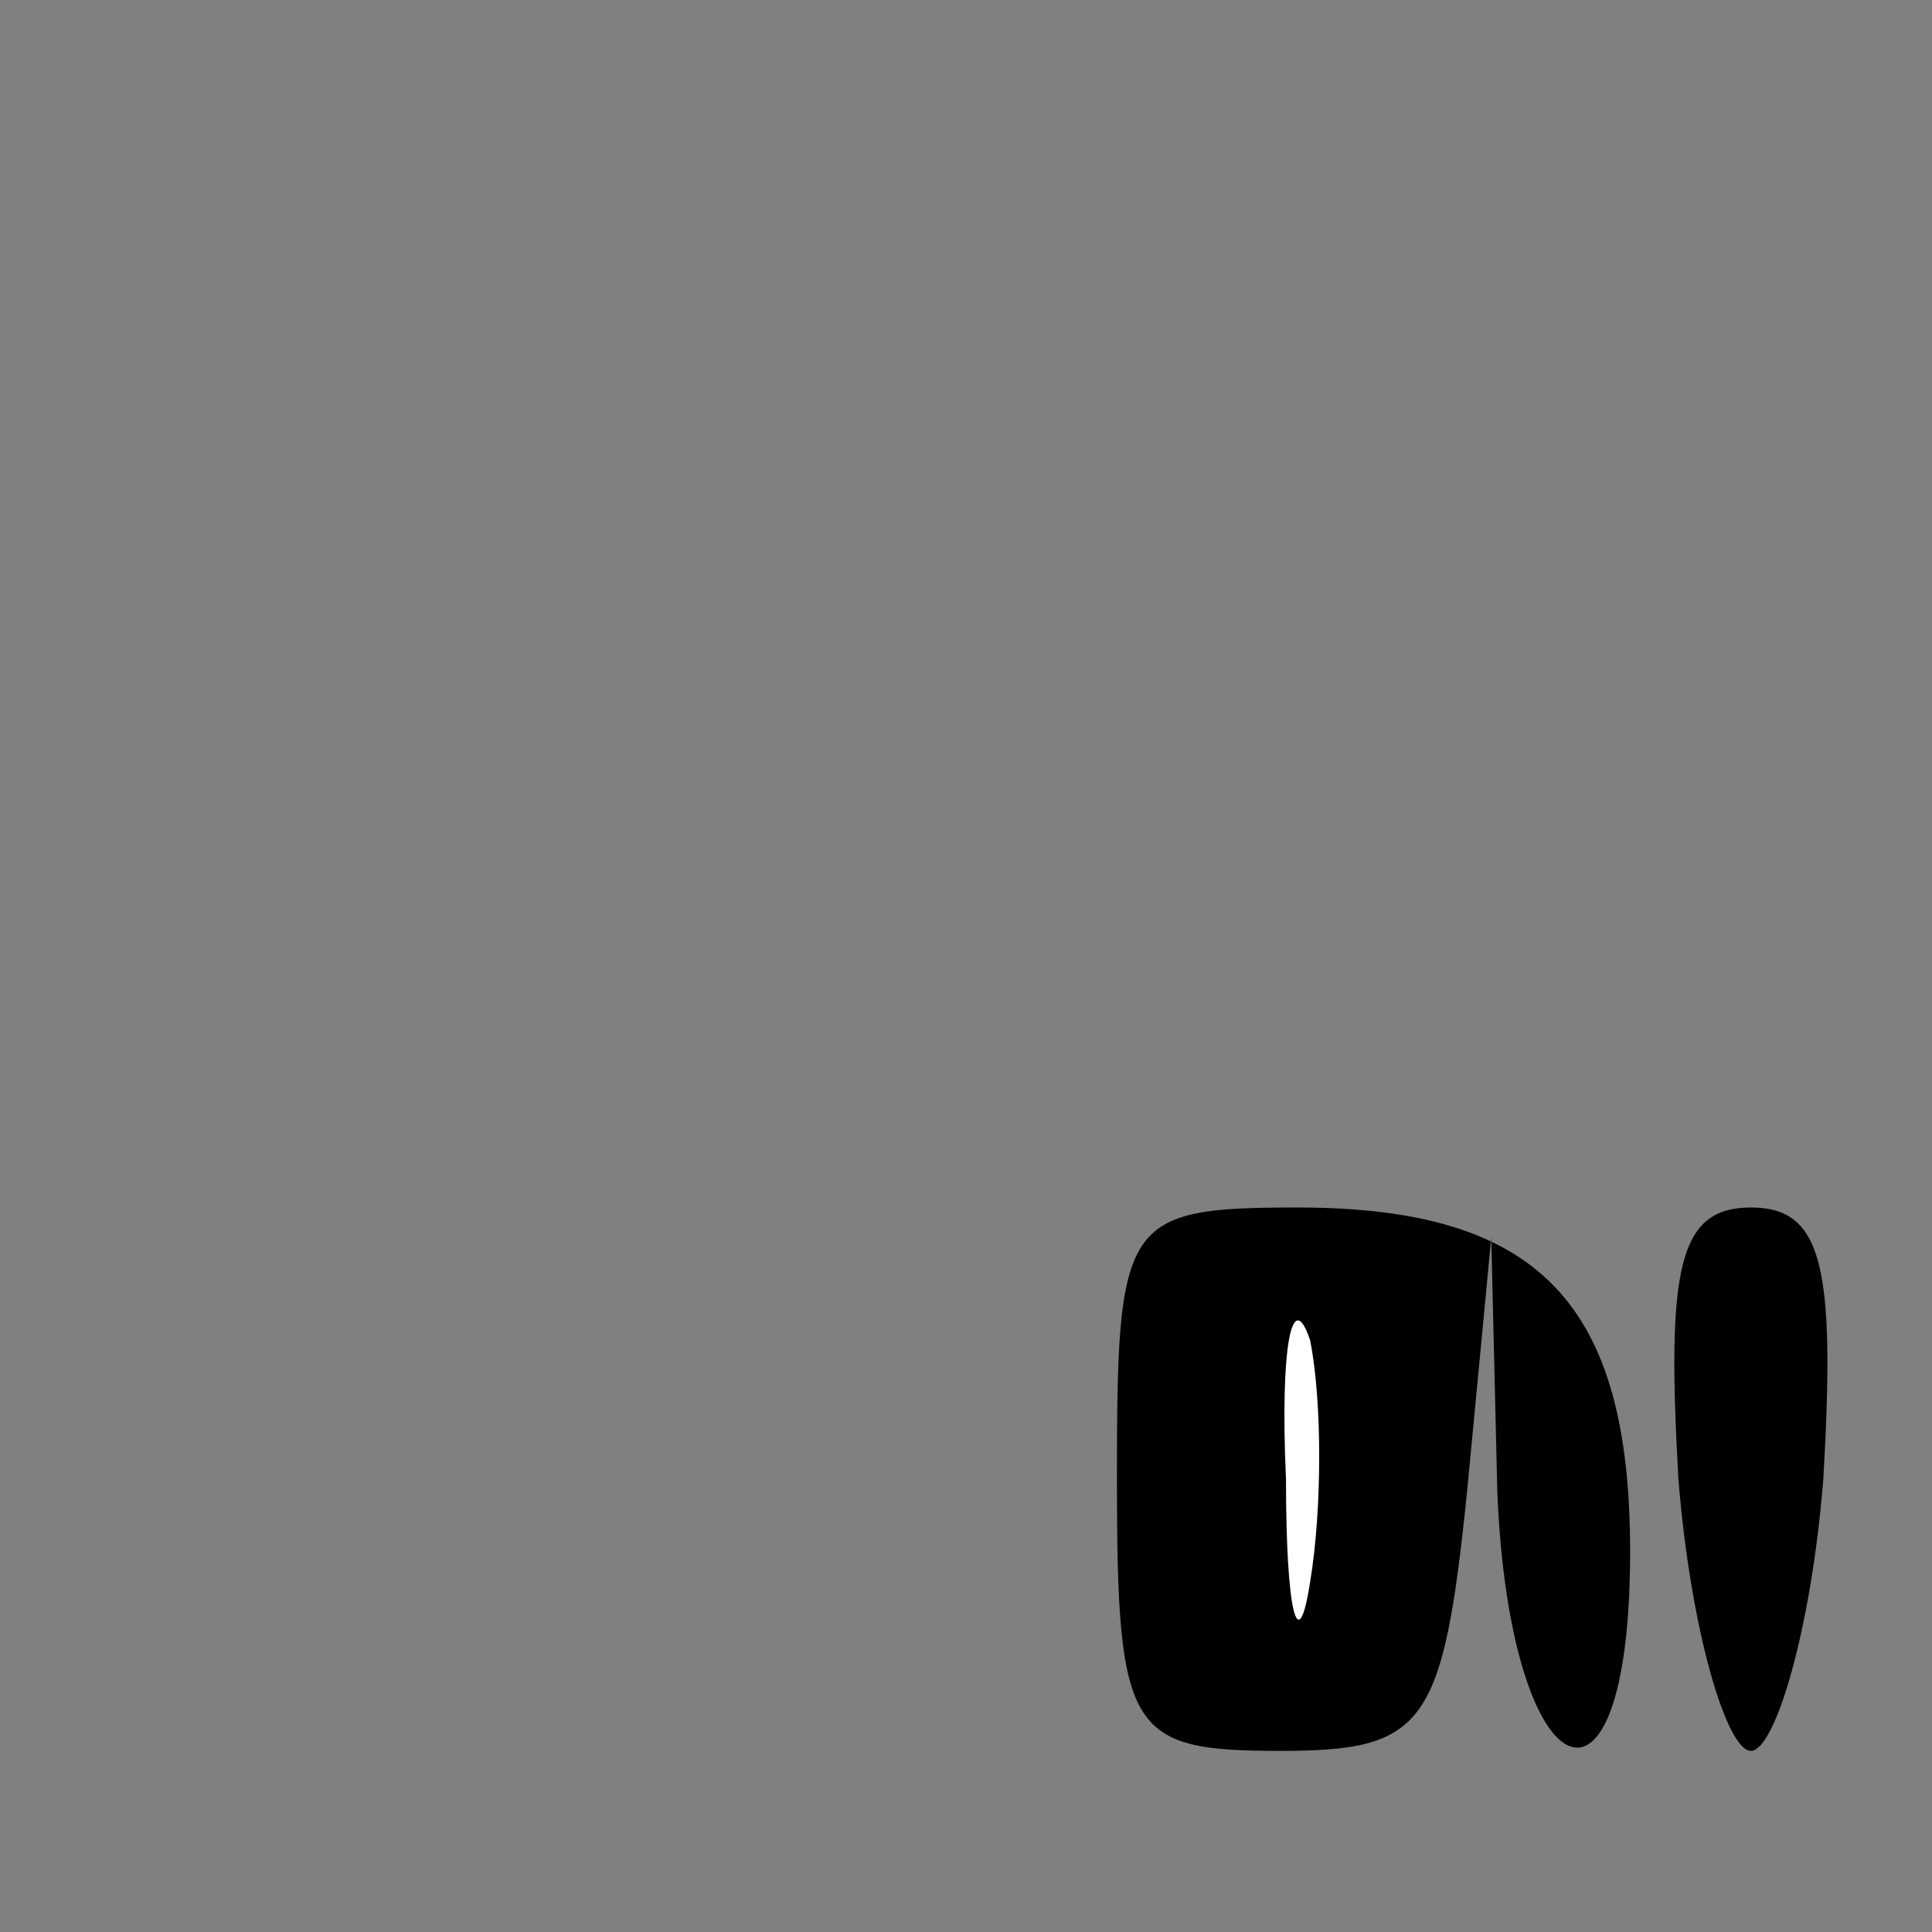 <?xml version="1.0" standalone="no"?>
<!DOCTYPE svg PUBLIC "-//W3C//DTD SVG 20010904//EN"
 "http://www.w3.org/TR/2001/REC-SVG-20010904/DTD/svg10.dtd">
<svg version="1.0" xmlns="http://www.w3.org/2000/svg"
 width="32pt" height="32pt" viewBox="0 0 32 32"
 preserveAspectRatio="xMidYMid meet">
<rect x="0" y="0" width="32" height="32" fill="#808080" stroke="none"/>
<g transform="translate(0,32) scale(0.1,-0.1)"
fill="#000000" stroke="none">
<path fill="#000000" stroke="none" d="M185 75 c0 -42 2 -45 27 -45 24 0 27 4
31 43 l4 42 1 -42 c2 -50 22 -59 22 -10 0 41 -15 57 -55 57 -29 0 -30 -2 -30
-45z"/>
<path fill="#ffffff" stroke="none" d="M217 58 c-2 -13 -4 -5 -4 17 -1 22 1
32 4 23 2 -10 2 -28 0 -40z"/>
<path fill="#000000" stroke="none" d="M278 75 c2 -25 8 -45 12 -45 4 0 10 20
12 45 2 35 0 45 -12 45 -12 0 -14 -10 -12 -45z"/>
</g>
</svg>
